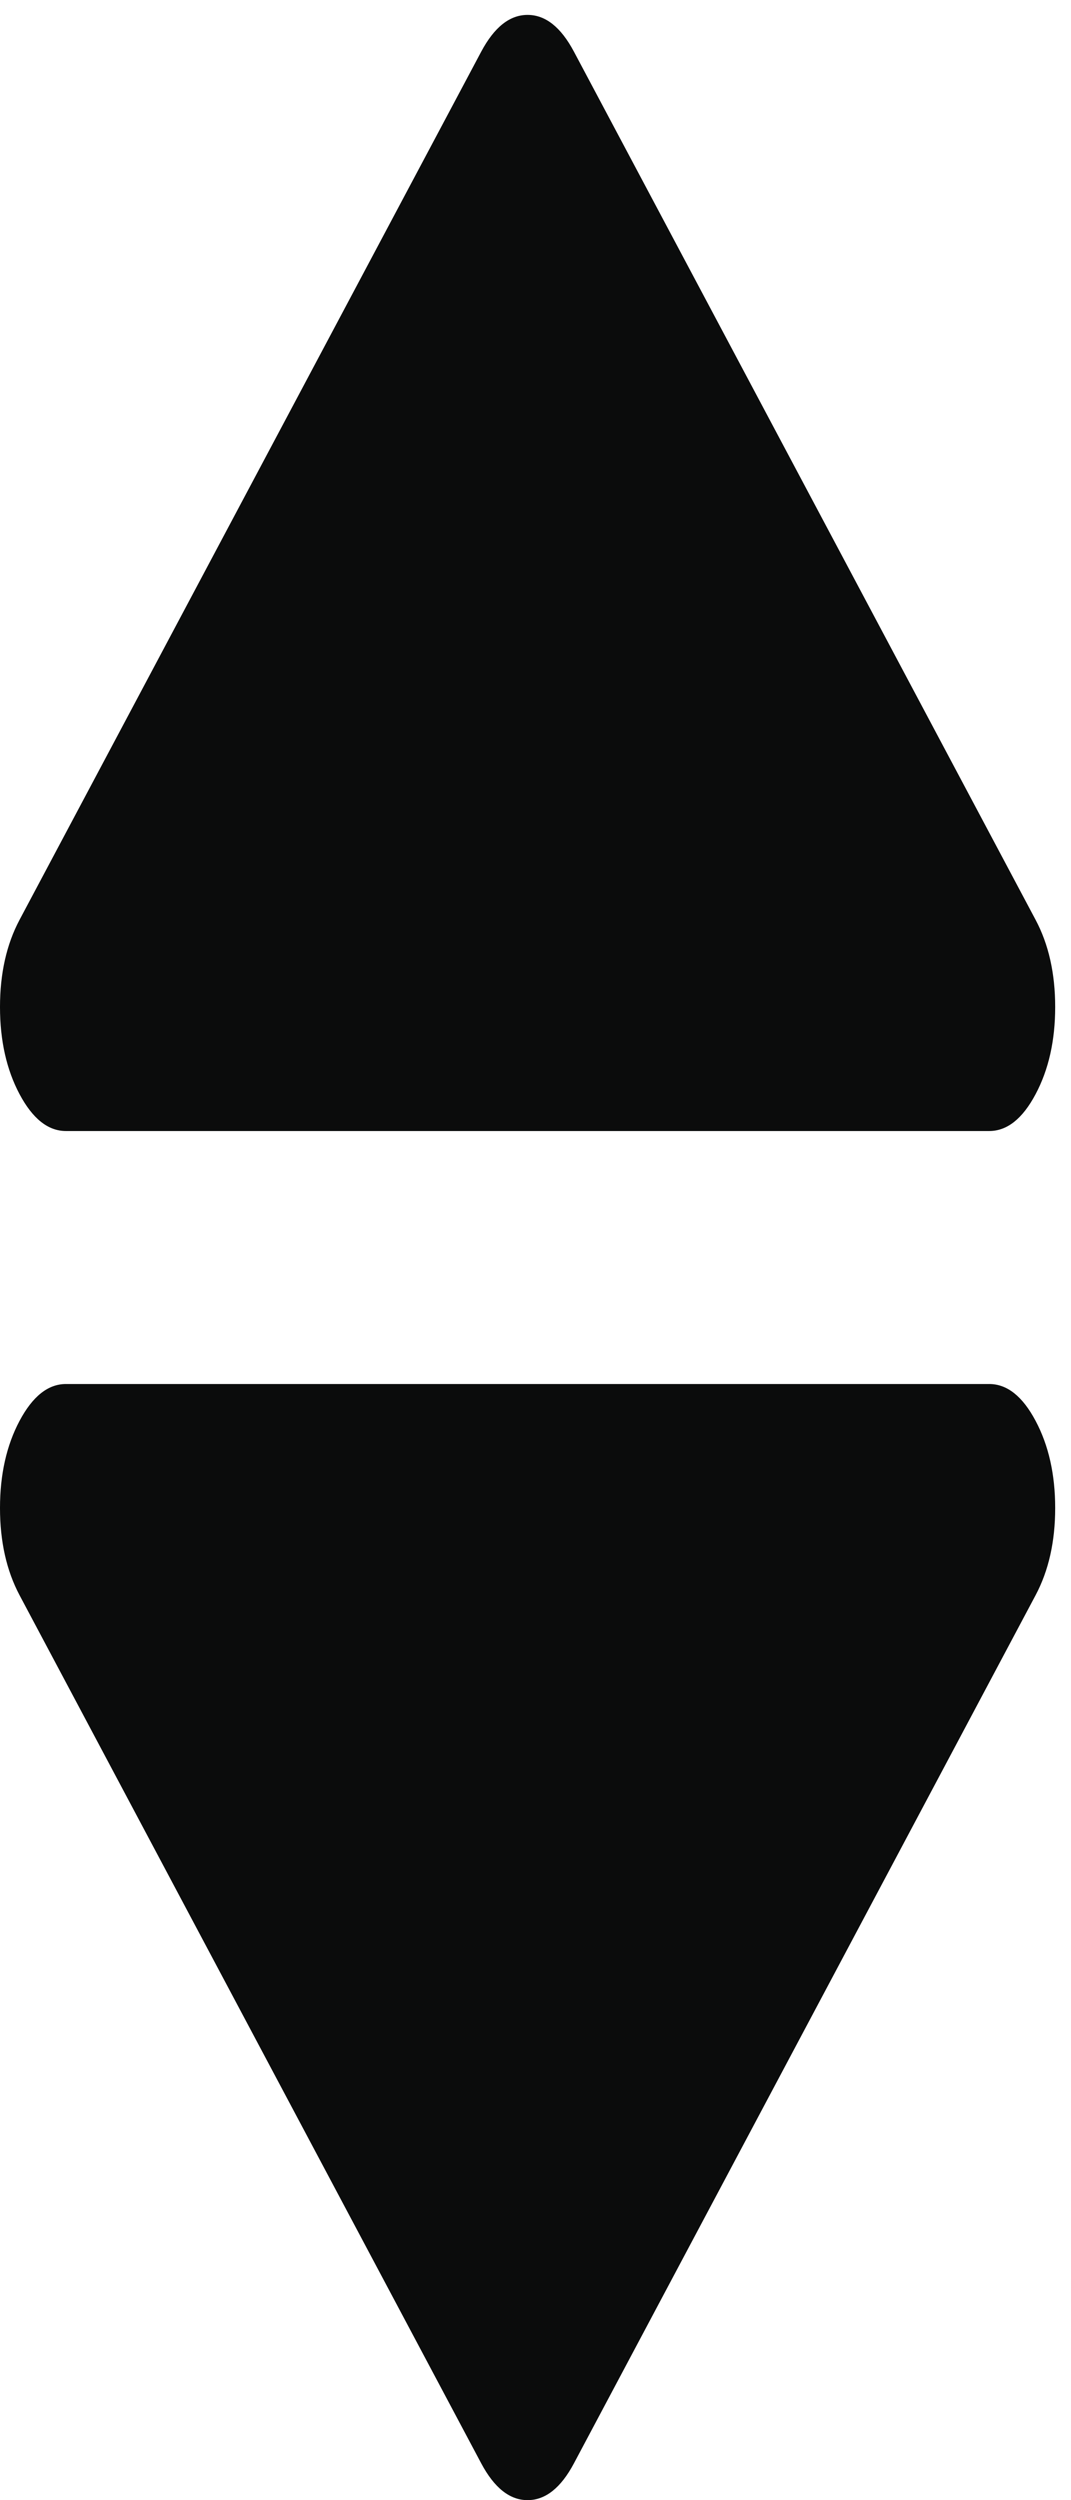 <?xml version="1.0" encoding="UTF-8"?>
<svg width="30px" height="70px" viewBox="0 0 30 70" version="1.1" xmlns="http://www.w3.org/2000/svg" xmlns:xlink="http://www.w3.org/1999/xlink">
    <!-- Generator: Sketch 52.6 (67491) - http://www.bohemiancoding.com/sketch -->
    <title>sort</title>
    <desc>Created with Sketch.</desc>
    <g id="Page-1" stroke="none" stroke-width="1" fill="none" fill-rule="evenodd">
        <g id="sort" fill="#0B0C0C" fill-rule="nonzero">
            <g id="g3003" transform="translate(15, 35) scale(-1, 1) rotate(-180) translate(-15, -35) translate(0, -0)">
                <path d="M29.557,27.778 C29.557,26.837 29.374,26.024 29.008,25.336 L16.077,1.031 C15.712,0.344 15.279,0 14.778,0 C14.278,0 13.845,0.344 13.479,1.031 L0.548,25.336 C0.183,26.024 -5.5109106e-16,26.837 -5.5109106e-16,27.778 C-5.5109106e-16,28.718 0.183,29.532 0.548,30.219 C0.914,30.906 1.347,31.25 1.847,31.25 L27.709,31.25 C28.21,31.25 28.643,30.906 29.008,30.219 C29.374,29.532 29.557,28.718 29.557,27.778 Z M29.557,41.806 C29.557,40.865 29.374,40.051 29.008,39.364 C28.643,38.677 28.21,38.333 27.709,38.333 L1.847,38.333 C1.347,38.333 0.914,38.677 0.548,39.364 C0.183,40.051 -5.5109106e-16,40.865 -5.5109106e-16,41.806 C-5.5109106e-16,42.746 0.183,43.56 0.548,44.247 L13.479,68.553 C13.845,69.24 14.278,69.583 14.778,69.583 C15.279,69.583 15.712,69.24 16.077,68.553 L29.008,44.247 C29.374,43.56 29.557,42.746 29.557,41.806 Z" id="path3005"></path>
            </g>
        </g>
    </g>
</svg>